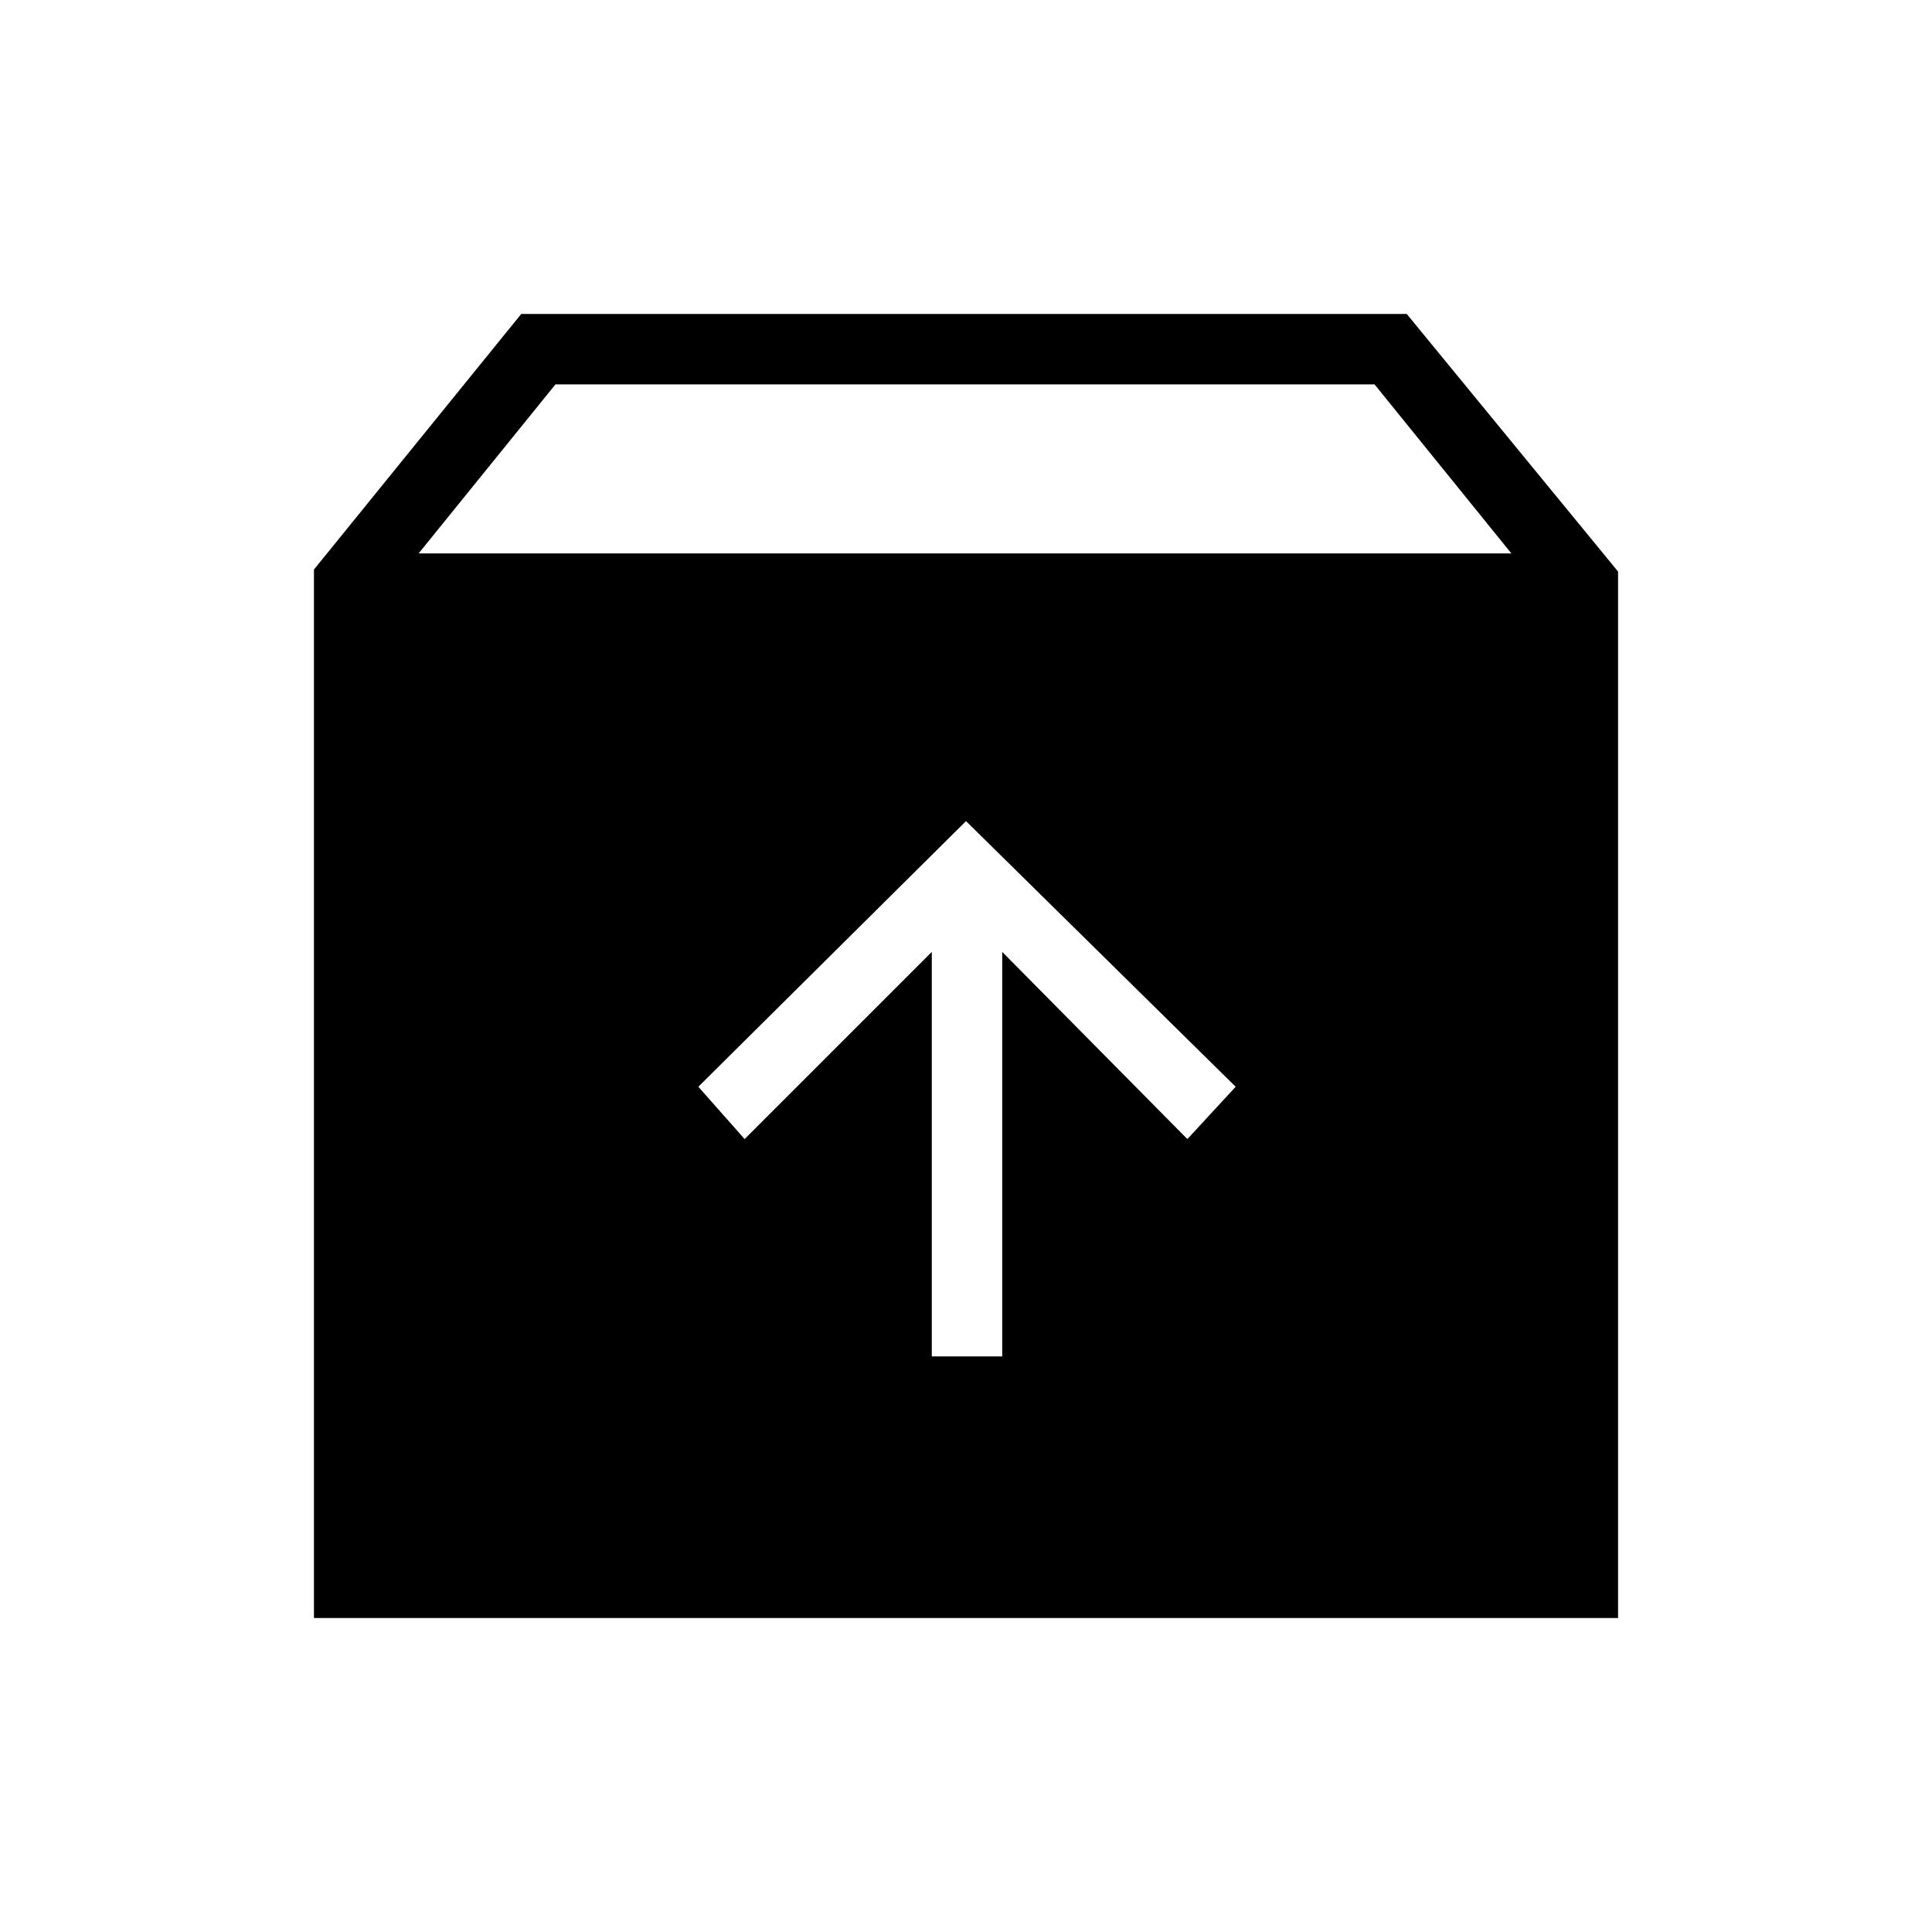 <svg xmlns="http://www.w3.org/2000/svg" height="48" viewBox="0 -960 960 960" width="48"><path d="M480-552 347-420l23 26 93-93v201h35v-201l92 93 24-26-134-132ZM156-156v-521l103-127h440l105 128v520H156Zm52-529h543l-68-84H276l-68 84Z"/></svg>